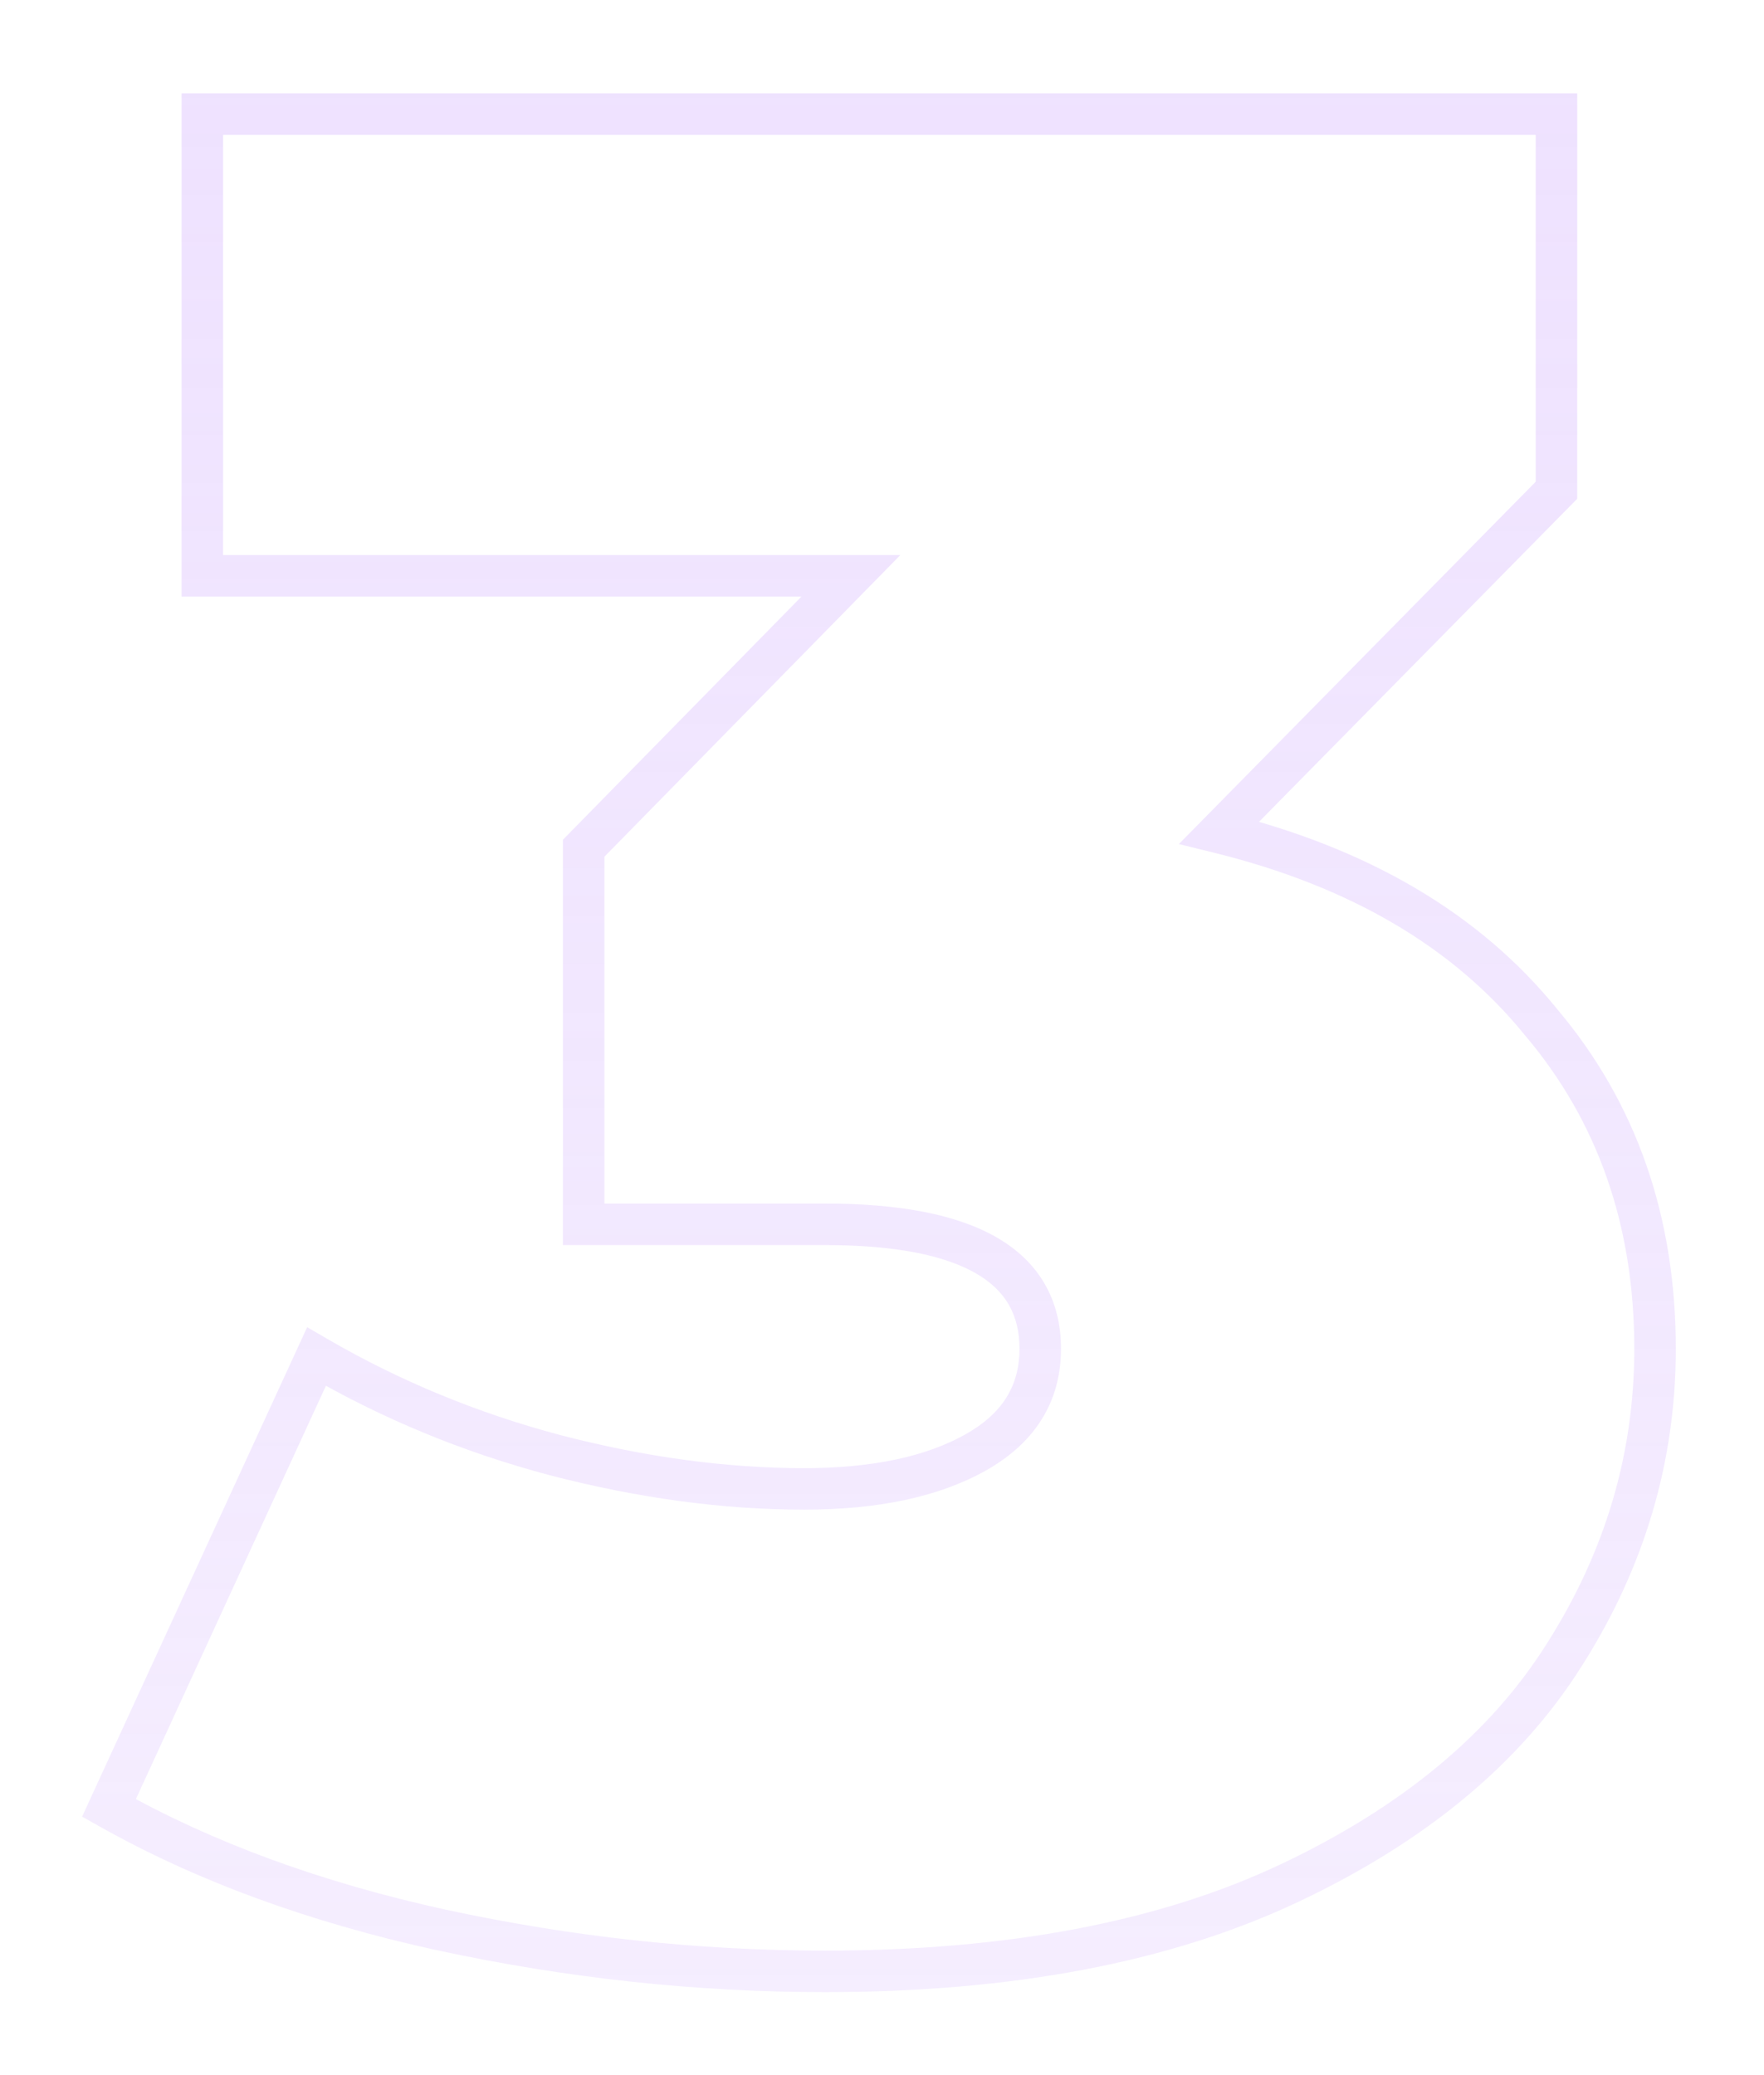 <svg width="85" height="100" viewBox="0 0 85 100" fill="none" xmlns="http://www.w3.org/2000/svg">
<g filter="url(#filter0_bd_2_4946)">
<path d="M58.75 36.125C65.5 37.792 70.667 40.833 74.25 45.25C77.917 49.583 79.75 54.833 79.75 61C79.75 66.25 78.292 71.167 75.375 75.75C72.542 80.25 68.125 83.917 62.125 86.75C56.125 89.583 48.667 91 39.75 91C33.583 91 27.417 90.333 21.25 89C15.167 87.667 9.833 85.708 5.25 83.125L15.25 61.375C18.833 63.458 22.667 65.042 26.75 66.125C30.917 67.208 34.917 67.75 38.75 67.75C42.167 67.75 44.917 67.167 47 66C49.083 64.833 50.125 63.167 50.125 61C50.125 57 46.667 55 39.75 55H28.125V36.875L41 23.75H9.75V1.5H75V19.625L58.75 36.125Z" fill="white" fill-opacity="0.3" shape-rendering="crispEdges"/>
<path d="M58.75 36.125L58.038 35.423L56.805 36.675L58.51 37.096L58.75 36.125ZM74.25 45.25L73.473 45.88L73.48 45.888L73.487 45.896L74.25 45.25ZM75.375 75.75L74.531 75.213L74.529 75.217L75.375 75.75ZM62.125 86.75L62.552 87.654L62.125 86.75ZM21.25 89L21.036 89.977L21.039 89.977L21.25 89ZM5.25 83.125L4.341 82.707L3.957 83.544L4.759 83.996L5.25 83.125ZM15.25 61.375L15.753 60.511L14.801 59.957L14.341 60.957L15.25 61.375ZM26.75 66.125L26.494 67.092L26.498 67.093L26.75 66.125ZM47 66L46.511 65.127L47 66ZM28.125 55H27.125V56H28.125V55ZM28.125 36.875L27.411 36.175L27.125 36.466V36.875H28.125ZM41 23.75L41.714 24.45L43.382 22.75H41V23.75ZM9.75 23.75H8.75V24.75H9.75V23.75ZM9.75 1.5V0.5H8.75V1.5H9.75ZM75 1.5H76V0.5H75V1.5ZM75 19.625L75.713 20.327L76 20.035V19.625H75ZM58.51 37.096C65.097 38.722 70.055 41.667 73.473 45.88L75.027 44.62C71.278 39.999 65.903 36.861 58.99 35.154L58.51 37.096ZM73.487 45.896C76.987 50.033 78.75 55.048 78.75 61H80.75C80.75 54.619 78.847 49.134 75.013 44.604L73.487 45.896ZM78.75 61C78.75 66.053 77.35 70.784 74.531 75.213L76.219 76.287C79.234 71.549 80.75 66.447 80.75 61H78.75ZM74.529 75.217C71.819 79.52 67.568 83.074 61.698 85.846L62.552 87.654C68.682 84.76 73.264 80.98 76.221 76.283L74.529 75.217ZM61.698 85.846C55.869 88.598 48.567 90 39.75 90V92C48.766 92 56.381 90.568 62.552 87.654L61.698 85.846ZM39.75 90C33.656 90 27.56 89.341 21.461 88.023L21.039 89.977C27.273 91.325 33.511 92 39.75 92V90ZM21.464 88.023C15.46 86.707 10.224 84.78 5.741 82.254L4.759 83.996C9.443 86.636 14.873 88.626 21.036 89.977L21.464 88.023ZM6.159 83.543L16.159 61.793L14.341 60.957L4.341 82.707L6.159 83.543ZM14.747 62.239C18.409 64.369 22.326 65.986 26.494 67.092L27.006 65.158C23.008 64.097 19.257 62.548 15.753 60.511L14.747 62.239ZM26.498 67.093C30.737 68.195 34.822 68.75 38.75 68.75V66.75C35.011 66.75 31.096 66.222 27.002 65.157L26.498 67.093ZM38.75 68.75C42.269 68.75 45.205 68.151 47.489 66.873L46.511 65.127C44.628 66.182 42.065 66.75 38.75 66.75V68.75ZM47.489 66.873C49.849 65.551 51.125 63.572 51.125 61H49.125C49.125 62.762 48.318 64.116 46.511 65.127L47.489 66.873ZM51.125 61C51.125 58.644 50.071 56.813 48.032 55.634C46.076 54.503 43.272 54 39.75 54V56C43.145 56 45.528 56.497 47.031 57.366C48.45 58.187 49.125 59.356 49.125 61H51.125ZM39.75 54H28.125V56H39.75V54ZM29.125 55V36.875H27.125V55H29.125ZM28.839 37.575L41.714 24.45L40.286 23.05L27.411 36.175L28.839 37.575ZM41 22.75H9.75V24.75H41V22.75ZM10.75 23.75V1.5H8.75V23.75H10.75ZM9.75 2.5H75V0.5H9.75V2.5ZM74 1.5V19.625H76V1.5H74ZM74.287 18.923L58.038 35.423L59.462 36.827L75.713 20.327L74.287 18.923Z" fill="url(#paint0_linear_2_4946)" fill-opacity="0.4"/>
</g>
<defs>
<filter id="filter0_bd_2_4946" x="-94.75" y="-98.5" width="274.5" height="289.5" filterUnits="userSpaceOnUse" color-interpolation-filters="sRGB">
<feFlood flood-opacity="0" result="BackgroundImageFix"/>
<feGaussianBlur in="BackgroundImage" stdDeviation="50"/>
<feComposite in2="SourceAlpha" operator="in" result="effect1_backgroundBlur_2_4946"/>
<feColorMatrix in="SourceAlpha" type="matrix" values="0 0 0 0 0 0 0 0 0 0 0 0 0 0 0 0 0 0 127 0" result="hardAlpha"/>
<feOffset dy="4"/>
<feGaussianBlur stdDeviation="2.5"/>
<feComposite in2="hardAlpha" operator="out"/>
<feColorMatrix type="matrix" values="0 0 0 0 0 0 0 0 0 0 0 0 0 0 0 0 0 0 0.25 0"/>
<feBlend mode="normal" in2="effect1_backgroundBlur_2_4946" result="effect2_dropShadow_2_4946"/>
<feBlend mode="normal" in="SourceGraphic" in2="effect2_dropShadow_2_4946" result="shape"/>
</filter>
<linearGradient id="paint0_linear_2_4946" x1="45" y1="-37.5" x2="45" y2="103" gradientUnits="userSpaceOnUse">
<stop stop-color="#D1ADFF"/>
<stop offset="0.976" stop-color="#C79EFC" stop-opacity="0.42"/>
</linearGradient>
</defs>
</svg>
